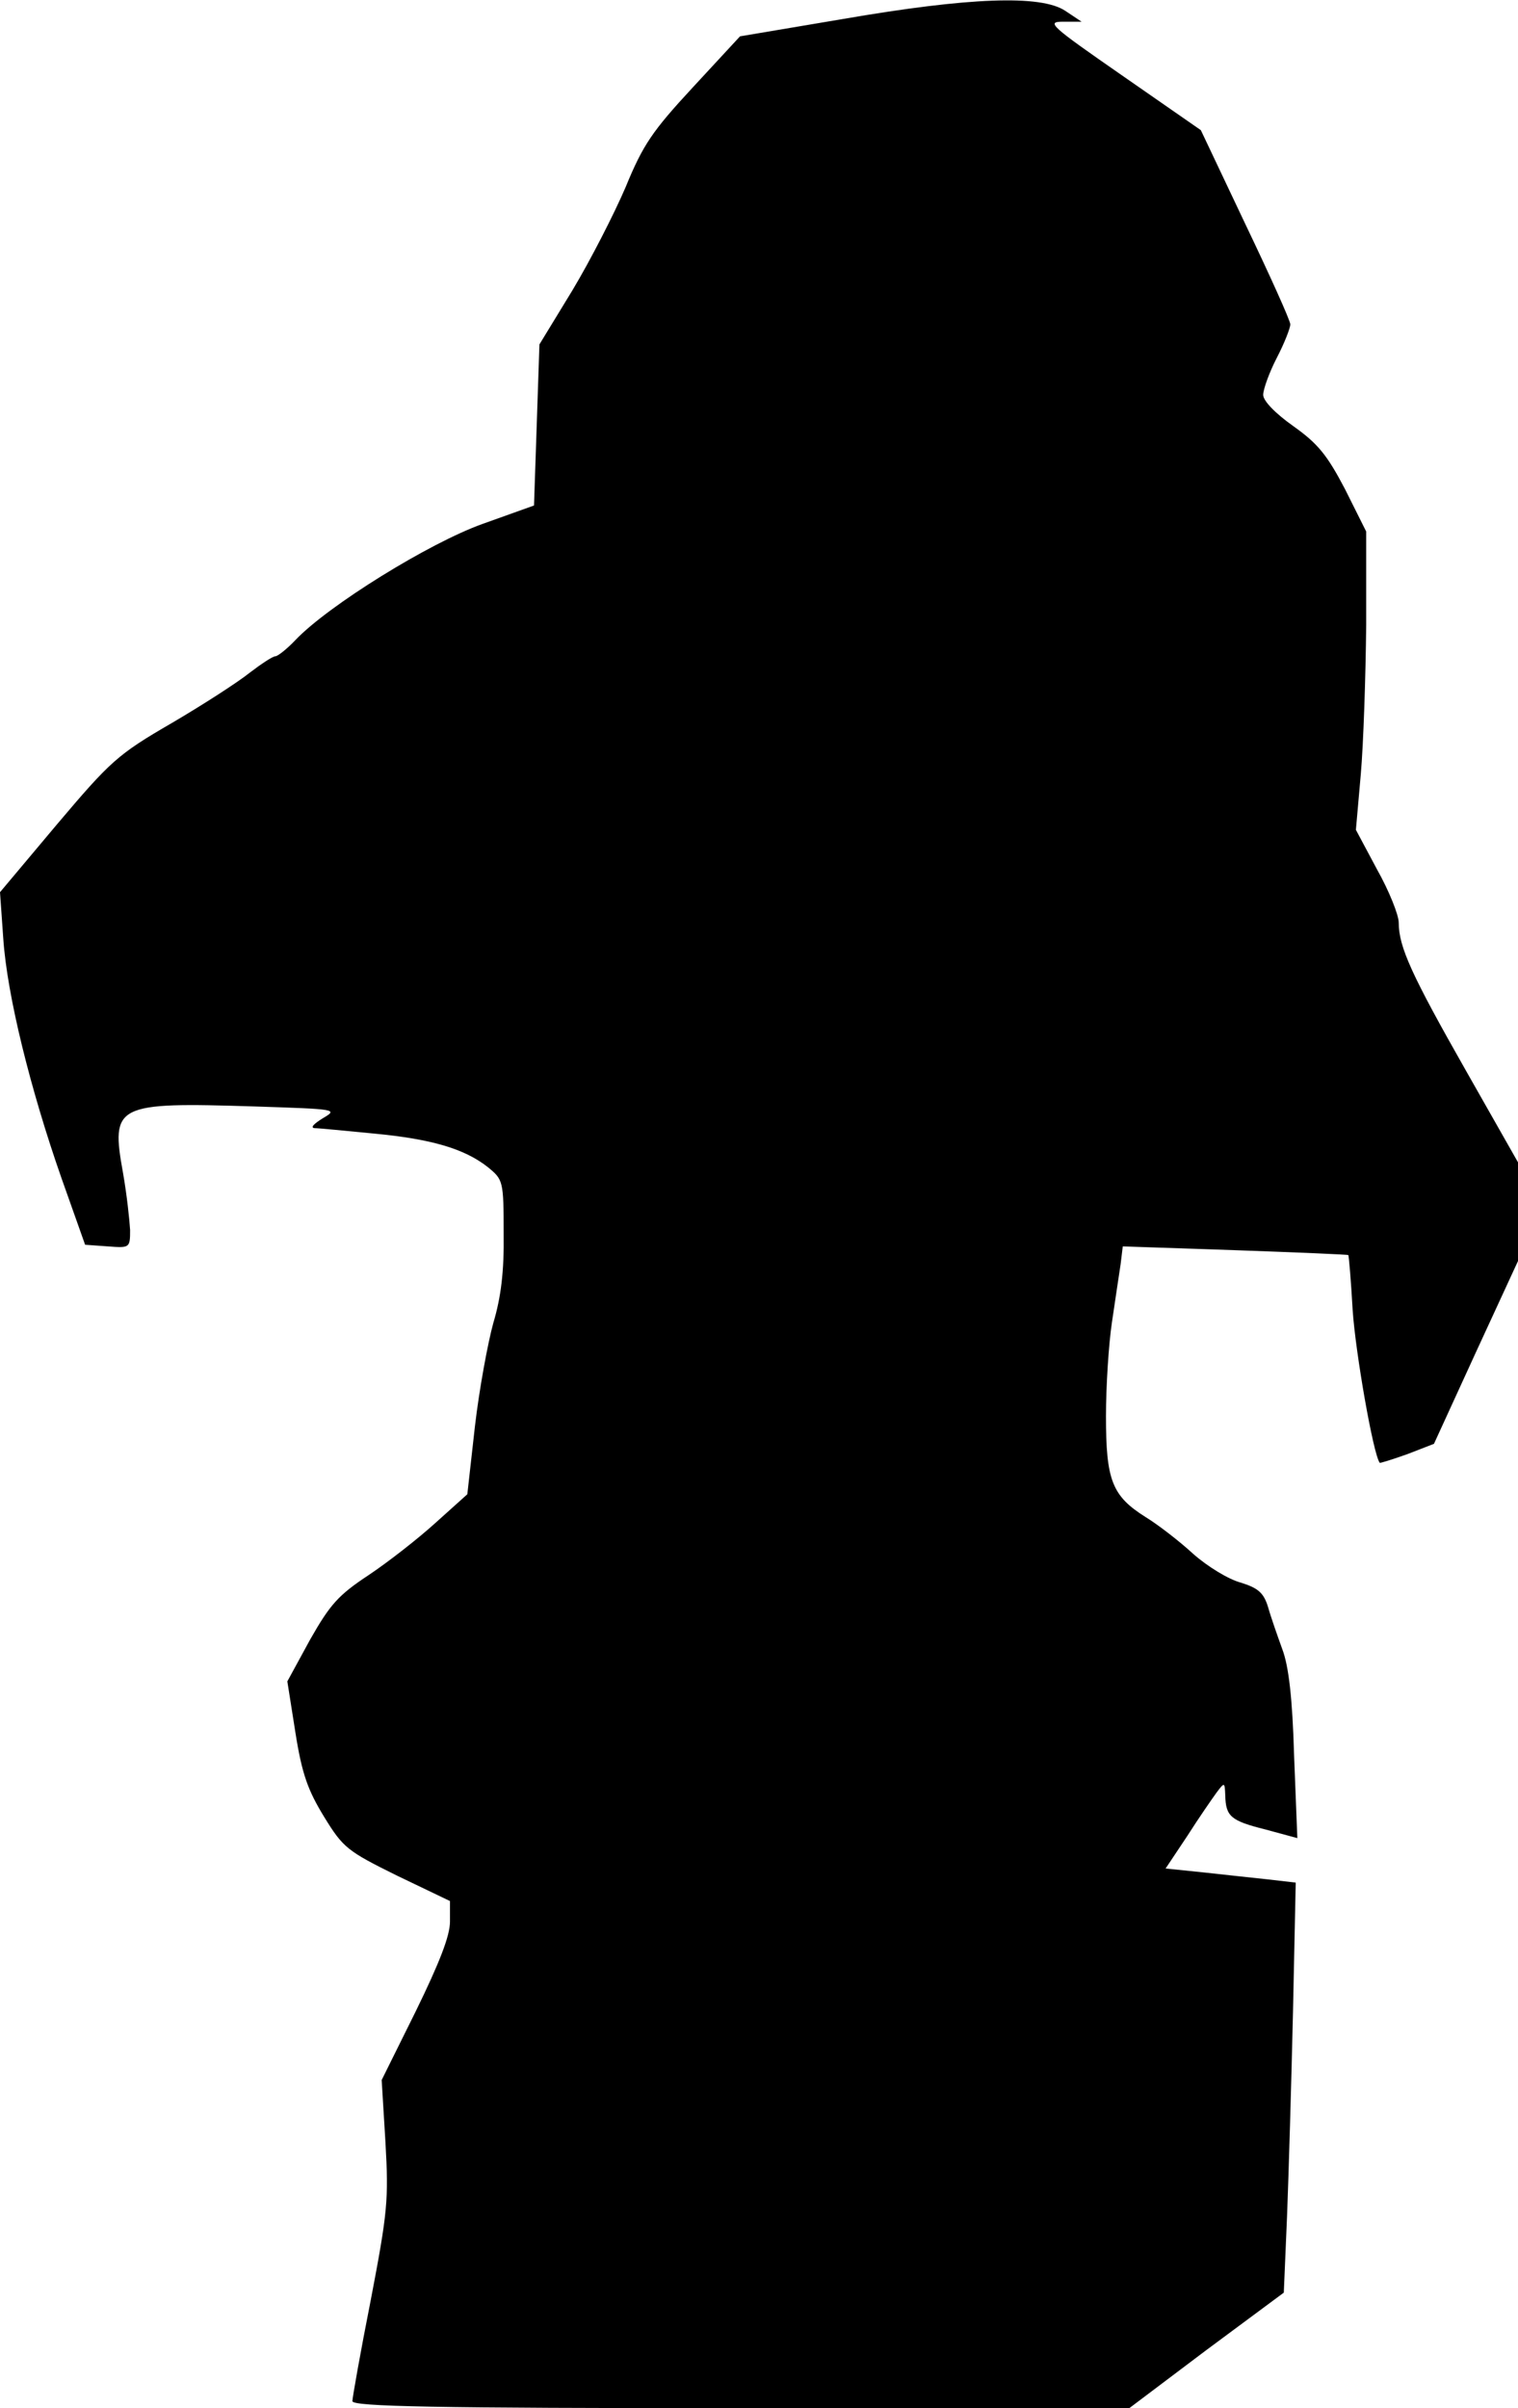 <?xml version="1.0" standalone="no"?>
<!DOCTYPE svg PUBLIC "-//W3C//DTD SVG 20010904//EN"
 "http://www.w3.org/TR/2001/REC-SVG-20010904/DTD/svg10.dtd">
<svg version="1.0" xmlns="http://www.w3.org/2000/svg"
 width="280pt" height="444pt" viewBox="0 0 280 444"
 preserveAspectRatio="xMidYMid meet">
<g transform="translate(0,444) scale(0.1,-0.1)"
fill="#000000" stroke="none">
<path fill="#000000" stroke="none" d="M1555 4405 l-190 -32 -87 -94 c-75 -81
-92 -106 -124 -184 -21 -49 -65 -135 -98 -190 l-61 -100 -5 -149 -5 -148 -95
-34 c-98 -35 -284 -150 -345 -214 -16 -17 -33 -30 -37 -30 -5 0 -26 -14 -47
-30 -21 -17 -86 -59 -144 -93 -100 -58 -113 -70 -212 -187 l-105 -125 6 -85
c7 -105 50 -278 107 -441 l44 -124 42 -3 c40 -3 41 -3 41 30 -1 18 -6 65 -13
105 -23 127 -14 131 243 123 152 -5 154 -5 125 -22 -16 -10 -23 -17 -15 -18 8
0 58 -5 110 -10 106 -10 167 -28 210 -62 28 -23 29 -25 29 -122 1 -71 -5 -118
-19 -165 -10 -36 -26 -122 -34 -191 l-14 -125 -59 -53 c-32 -29 -87 -72 -123
-96 -56 -37 -71 -54 -108 -119 l-42 -77 15 -95 c12 -76 23 -106 53 -155 35
-57 43 -63 134 -108 l98 -47 0 -38 c0 -26 -19 -75 -63 -165 l-63 -127 7 -115
c6 -106 4 -128 -27 -290 -19 -96 -34 -181 -34 -187 0 -10 150 -13 716 -13
l717 0 142 107 143 106 6 141 c3 78 8 248 11 378 l5 237 -52 6 c-29 3 -83 9
-120 13 l-68 7 40 60 c21 33 46 69 54 80 15 20 15 19 16 -5 1 -39 10 -47 74
-63 l59 -16 -6 152 c-3 106 -10 166 -22 197 -9 25 -21 59 -26 77 -8 26 -18 35
-50 45 -23 6 -62 30 -88 53 -25 23 -65 54 -88 68 -62 39 -73 68 -73 186 0 55
5 133 11 173 6 40 13 88 16 107 l4 33 207 -7 c114 -4 208 -8 209 -9 1 -1 5
-47 8 -101 5 -77 38 -267 50 -282 0 -1 23 6 51 16 l49 19 77 168 78 169 0 91
0 91 -96 169 c-100 176 -124 228 -124 273 0 14 -18 59 -40 98 l-39 73 9 102
c5 57 9 181 10 276 l0 172 -39 78 c-33 63 -50 84 -95 116 -34 24 -56 47 -56
58 0 10 11 41 25 68 14 27 25 55 25 62 0 7 -38 91 -83 185 l-82 173 -144 100
c-134 93 -142 100 -110 100 l34 0 -30 20 c-45 30 -178 25 -410 -15z"/>
</g>
</svg>
